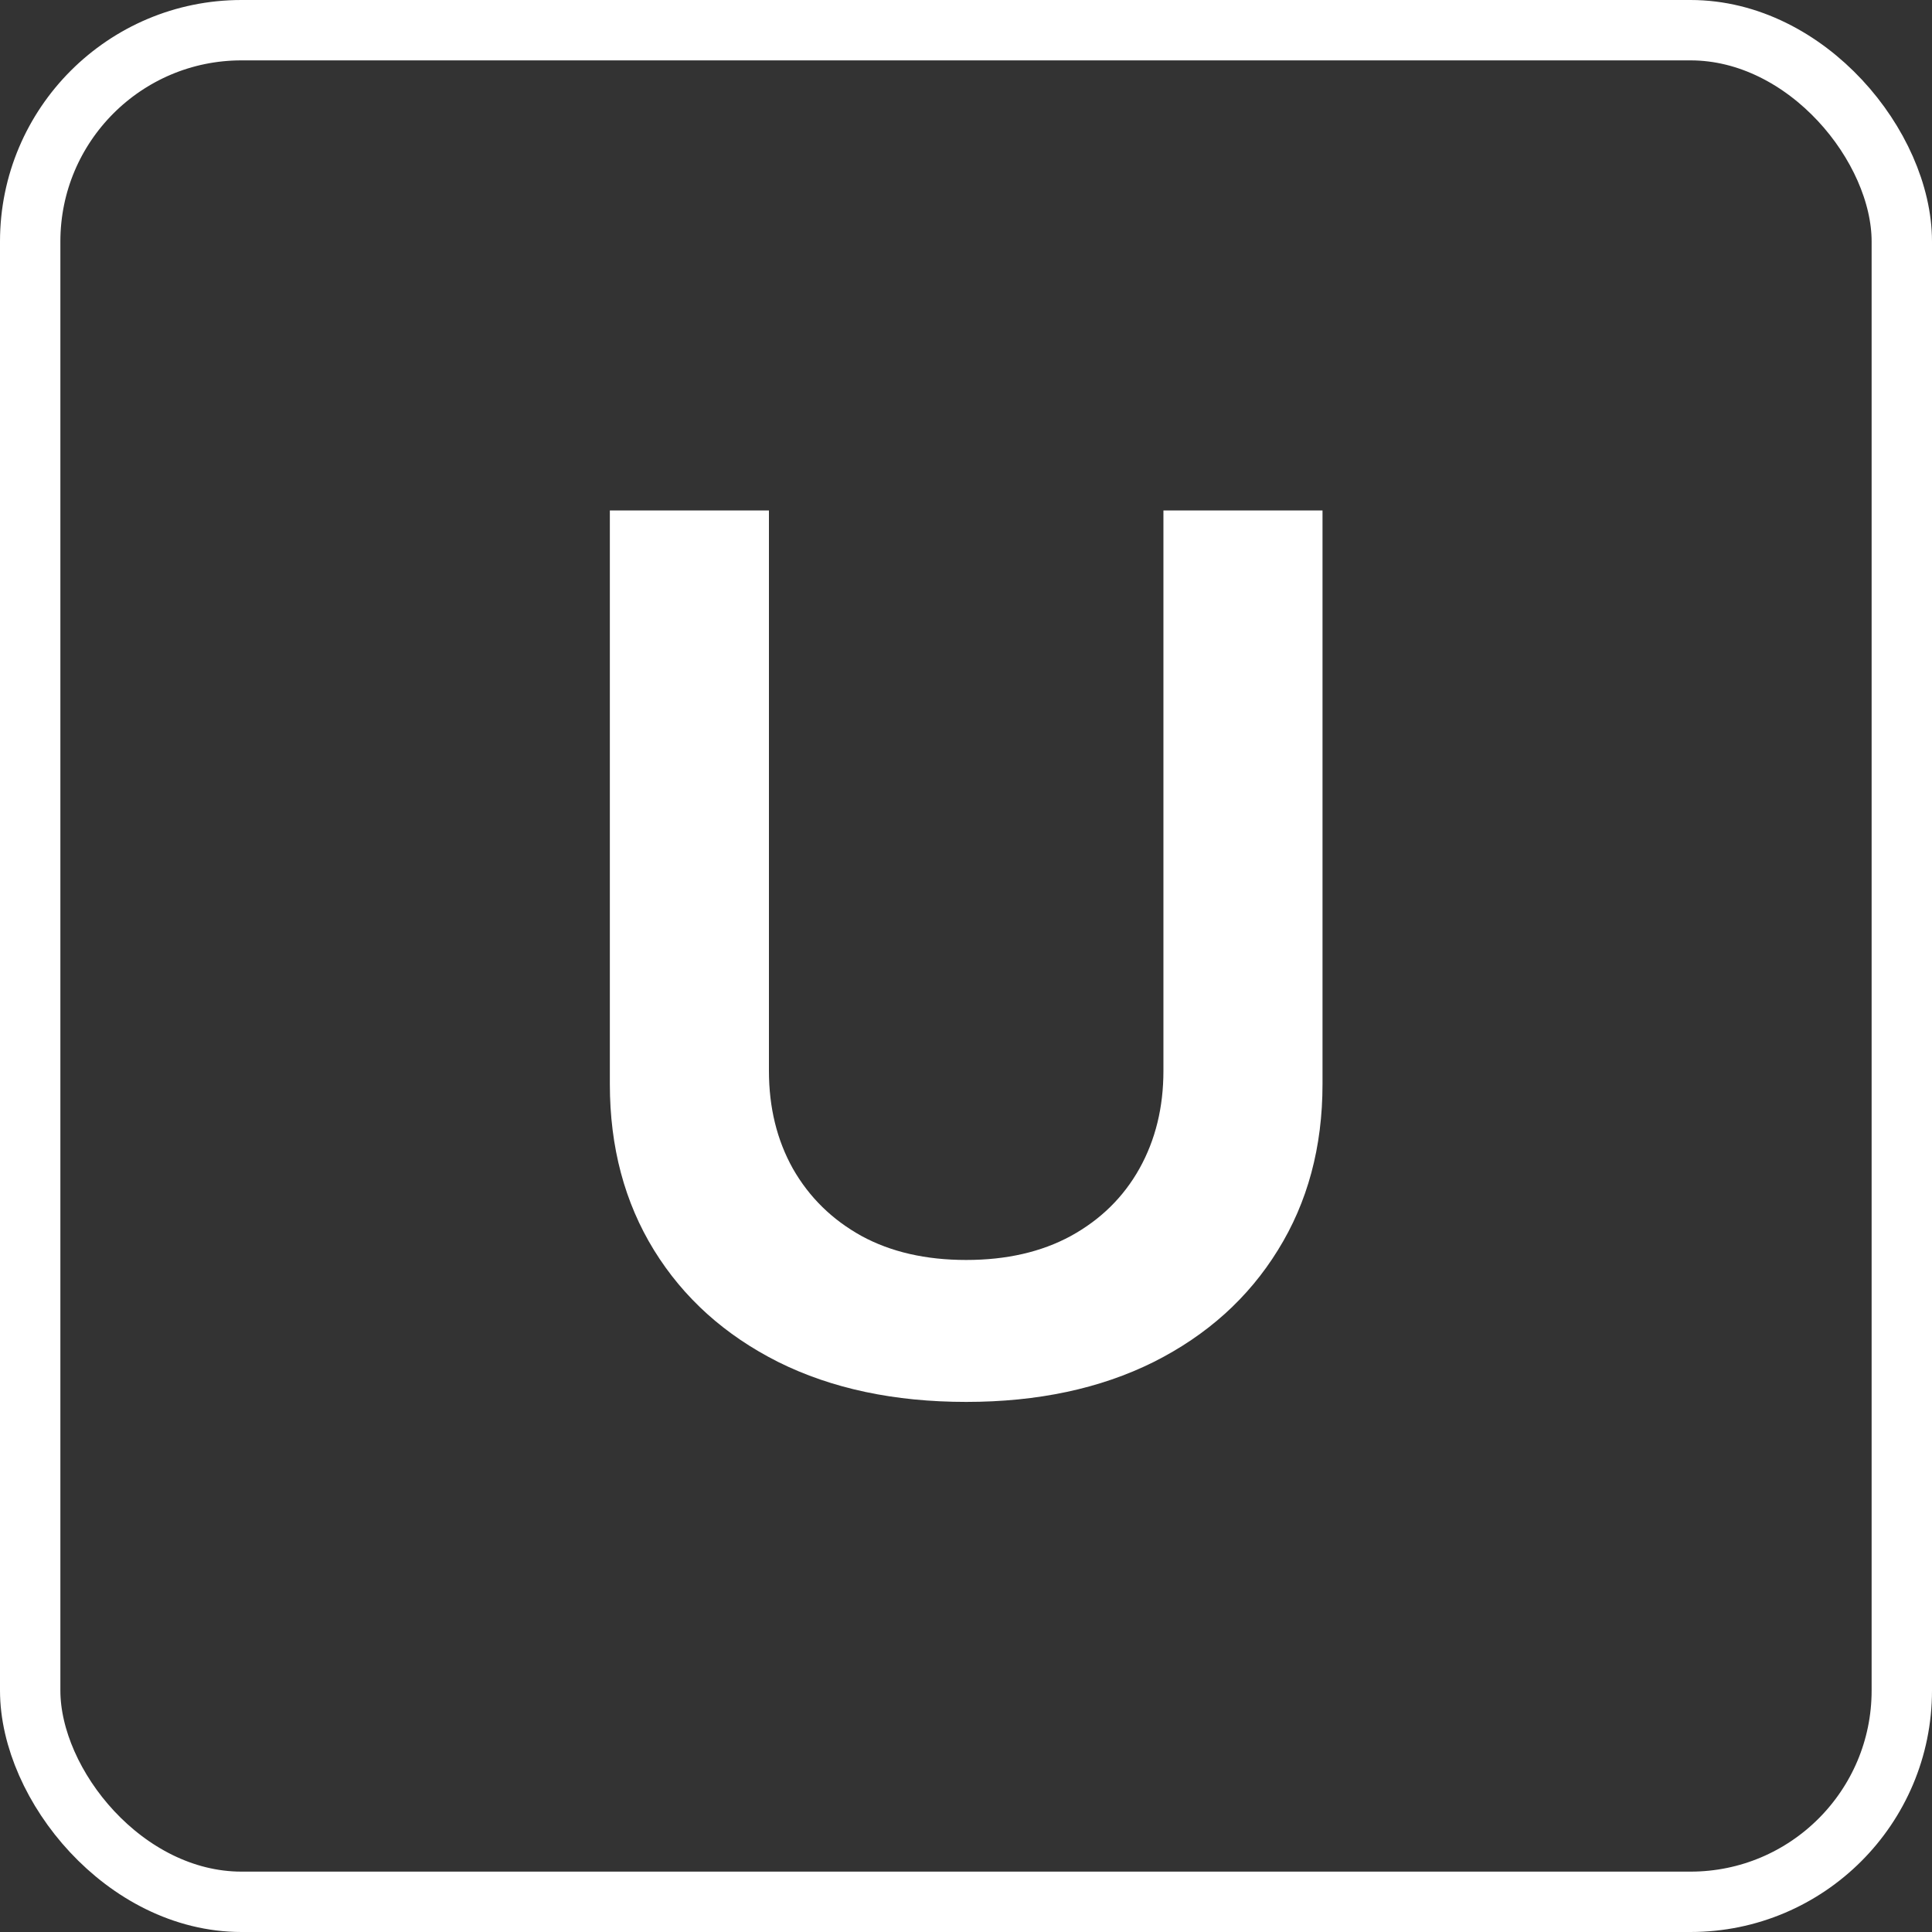 <svg width="32" height="32" viewBox="0 0 32 32" fill="none" xmlns="http://www.w3.org/2000/svg">
<rect x="0" y="0" width="32" height="32" fill="#333333" stroke="none"/>
<path d="M19.27 8.455H21.905V17.957C21.905 18.999 21.658 19.915 21.166 20.706C20.678 21.497 19.992 22.115 19.106 22.56C18.221 23 17.186 23.22 16.003 23.22C14.814 23.22 13.777 23 12.892 22.56C12.007 22.115 11.32 21.497 10.832 20.706C10.345 19.915 10.101 18.999 10.101 17.957V8.455H12.736V17.737C12.736 18.343 12.868 18.883 13.133 19.357C13.403 19.83 13.782 20.202 14.27 20.472C14.757 20.737 15.335 20.869 16.003 20.869C16.67 20.869 17.248 20.737 17.736 20.472C18.228 20.202 18.607 19.83 18.872 19.357C19.137 18.883 19.27 18.343 19.27 17.737V8.455Z" fill="white"/>
<rect x="0.5" y="0.5" width="31" height="31" rx="3.5" stroke="white"/>
</svg>
